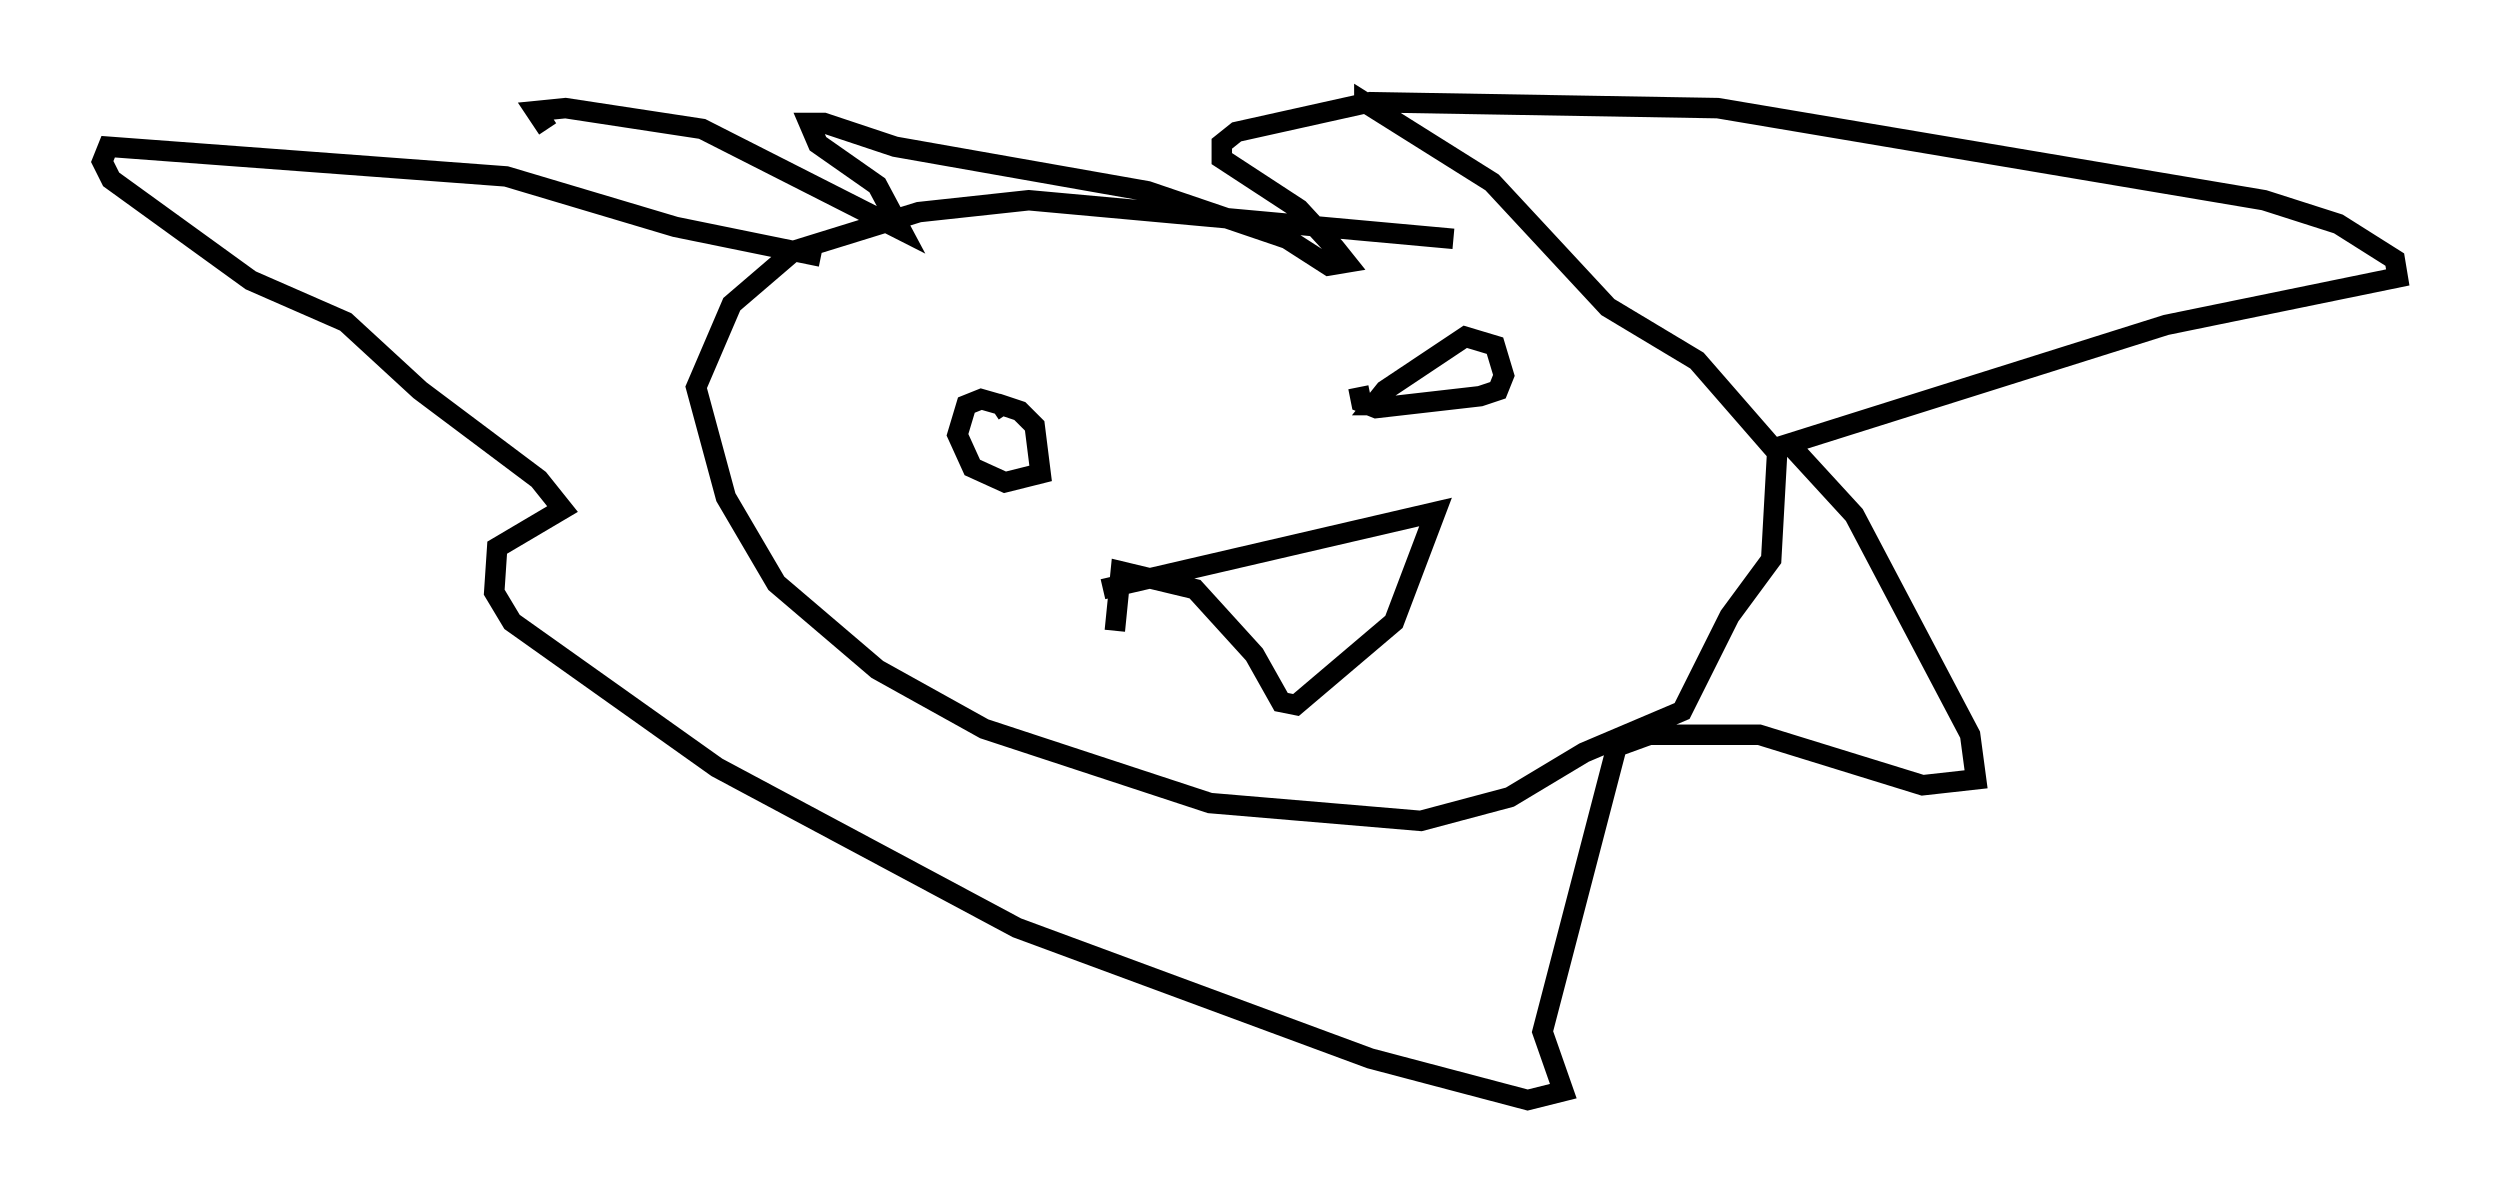 <?xml version="1.0" encoding="utf-8" ?>
<svg baseProfile="full" height="58.804" version="1.1" width="122.279" xmlns="http://www.w3.org/2000/svg" xmlns:ev="http://www.w3.org/2001/xml-events" xmlns:xlink="http://www.w3.org/1999/xlink"><defs /><rect fill="white" height="58.804" width="122.279" x="0" y="0" /><path d="M75.011, 13.425 m-3.922, -1.743 l-20.771, -1.888 -5.374, 0.581 l-6.101, 1.888 -3.05, 2.615 l-1.743, 4.067 1.453, 5.374 l2.469, 4.212 4.939, 4.212 l5.229, 2.905 11.039, 3.631 l10.313, 0.872 4.358, -1.162 l3.631, -2.179 4.793, -2.034 l2.324, -4.648 2.034, -2.76 l0.291, -5.229 -3.922, -4.503 l-4.358, -2.615 -5.665, -6.101 l-6.246, -3.922 0.0, 0.581 m-26.581, 6.972 l-7.117, -1.453 -8.279, -2.469 l-19.464, -1.453 -0.291, 0.726 l0.436, 0.872 6.827, 4.939 l4.648, 2.034 3.631, 3.341 l5.81, 4.358 1.162, 1.453 l-3.196, 1.888 -0.145, 2.179 l0.872, 1.453 10.022, 7.117 l14.67, 7.844 17.285, 6.391 l7.698, 2.034 1.743, -0.436 l-1.017, -2.905 3.631, -13.944 l1.598, -0.581 5.374, 0.0 l7.989, 2.469 2.615, -0.291 l-0.291, -2.179 -5.665, -10.749 l-3.196, -3.486 18.447, -5.81 l11.33, -2.324 -0.145, -0.872 l-2.76, -1.743 -3.631, -1.162 l-26.726, -4.503 -16.994, -0.291 l-6.536, 1.453 -0.726, 0.581 l0.0, 0.726 3.777, 2.469 l1.743, 1.888 0.581, 0.726 l-0.872, 0.145 -2.034, -1.307 l-6.827, -2.324 -12.346, -2.179 l-3.486, -1.162 -0.726, 0.0 l0.436, 1.017 2.905, 2.034 l1.162, 2.179 -9.732, -4.939 l-6.682, -1.017 -1.453, 0.145 l0.581, 0.872 m22.223, 13.508 l-1.017, -0.291 -0.726, 0.291 l-0.436, 1.453 0.726, 1.598 l1.598, 0.726 1.743, -0.436 l-0.291, -2.324 -0.726, -0.726 l-0.872, -0.291 -0.436, 0.291 m17.866, -1.162 l0.145, 0.726 0.726, 0.291 l5.084, -0.581 0.872, -0.291 l0.291, -0.726 -0.436, -1.453 l-1.453, -0.436 -3.922, 2.615 l-0.581, 0.726 0.581, 0.0 m-13.799, 9.006 l16.268, -3.777 -2.034, 5.374 l-4.793, 4.067 -0.726, -0.145 l-1.307, -2.324 -2.905, -3.196 l-3.631, -0.872 -0.291, 2.905 " fill="none" stroke="black" stroke-width="1" /></svg>